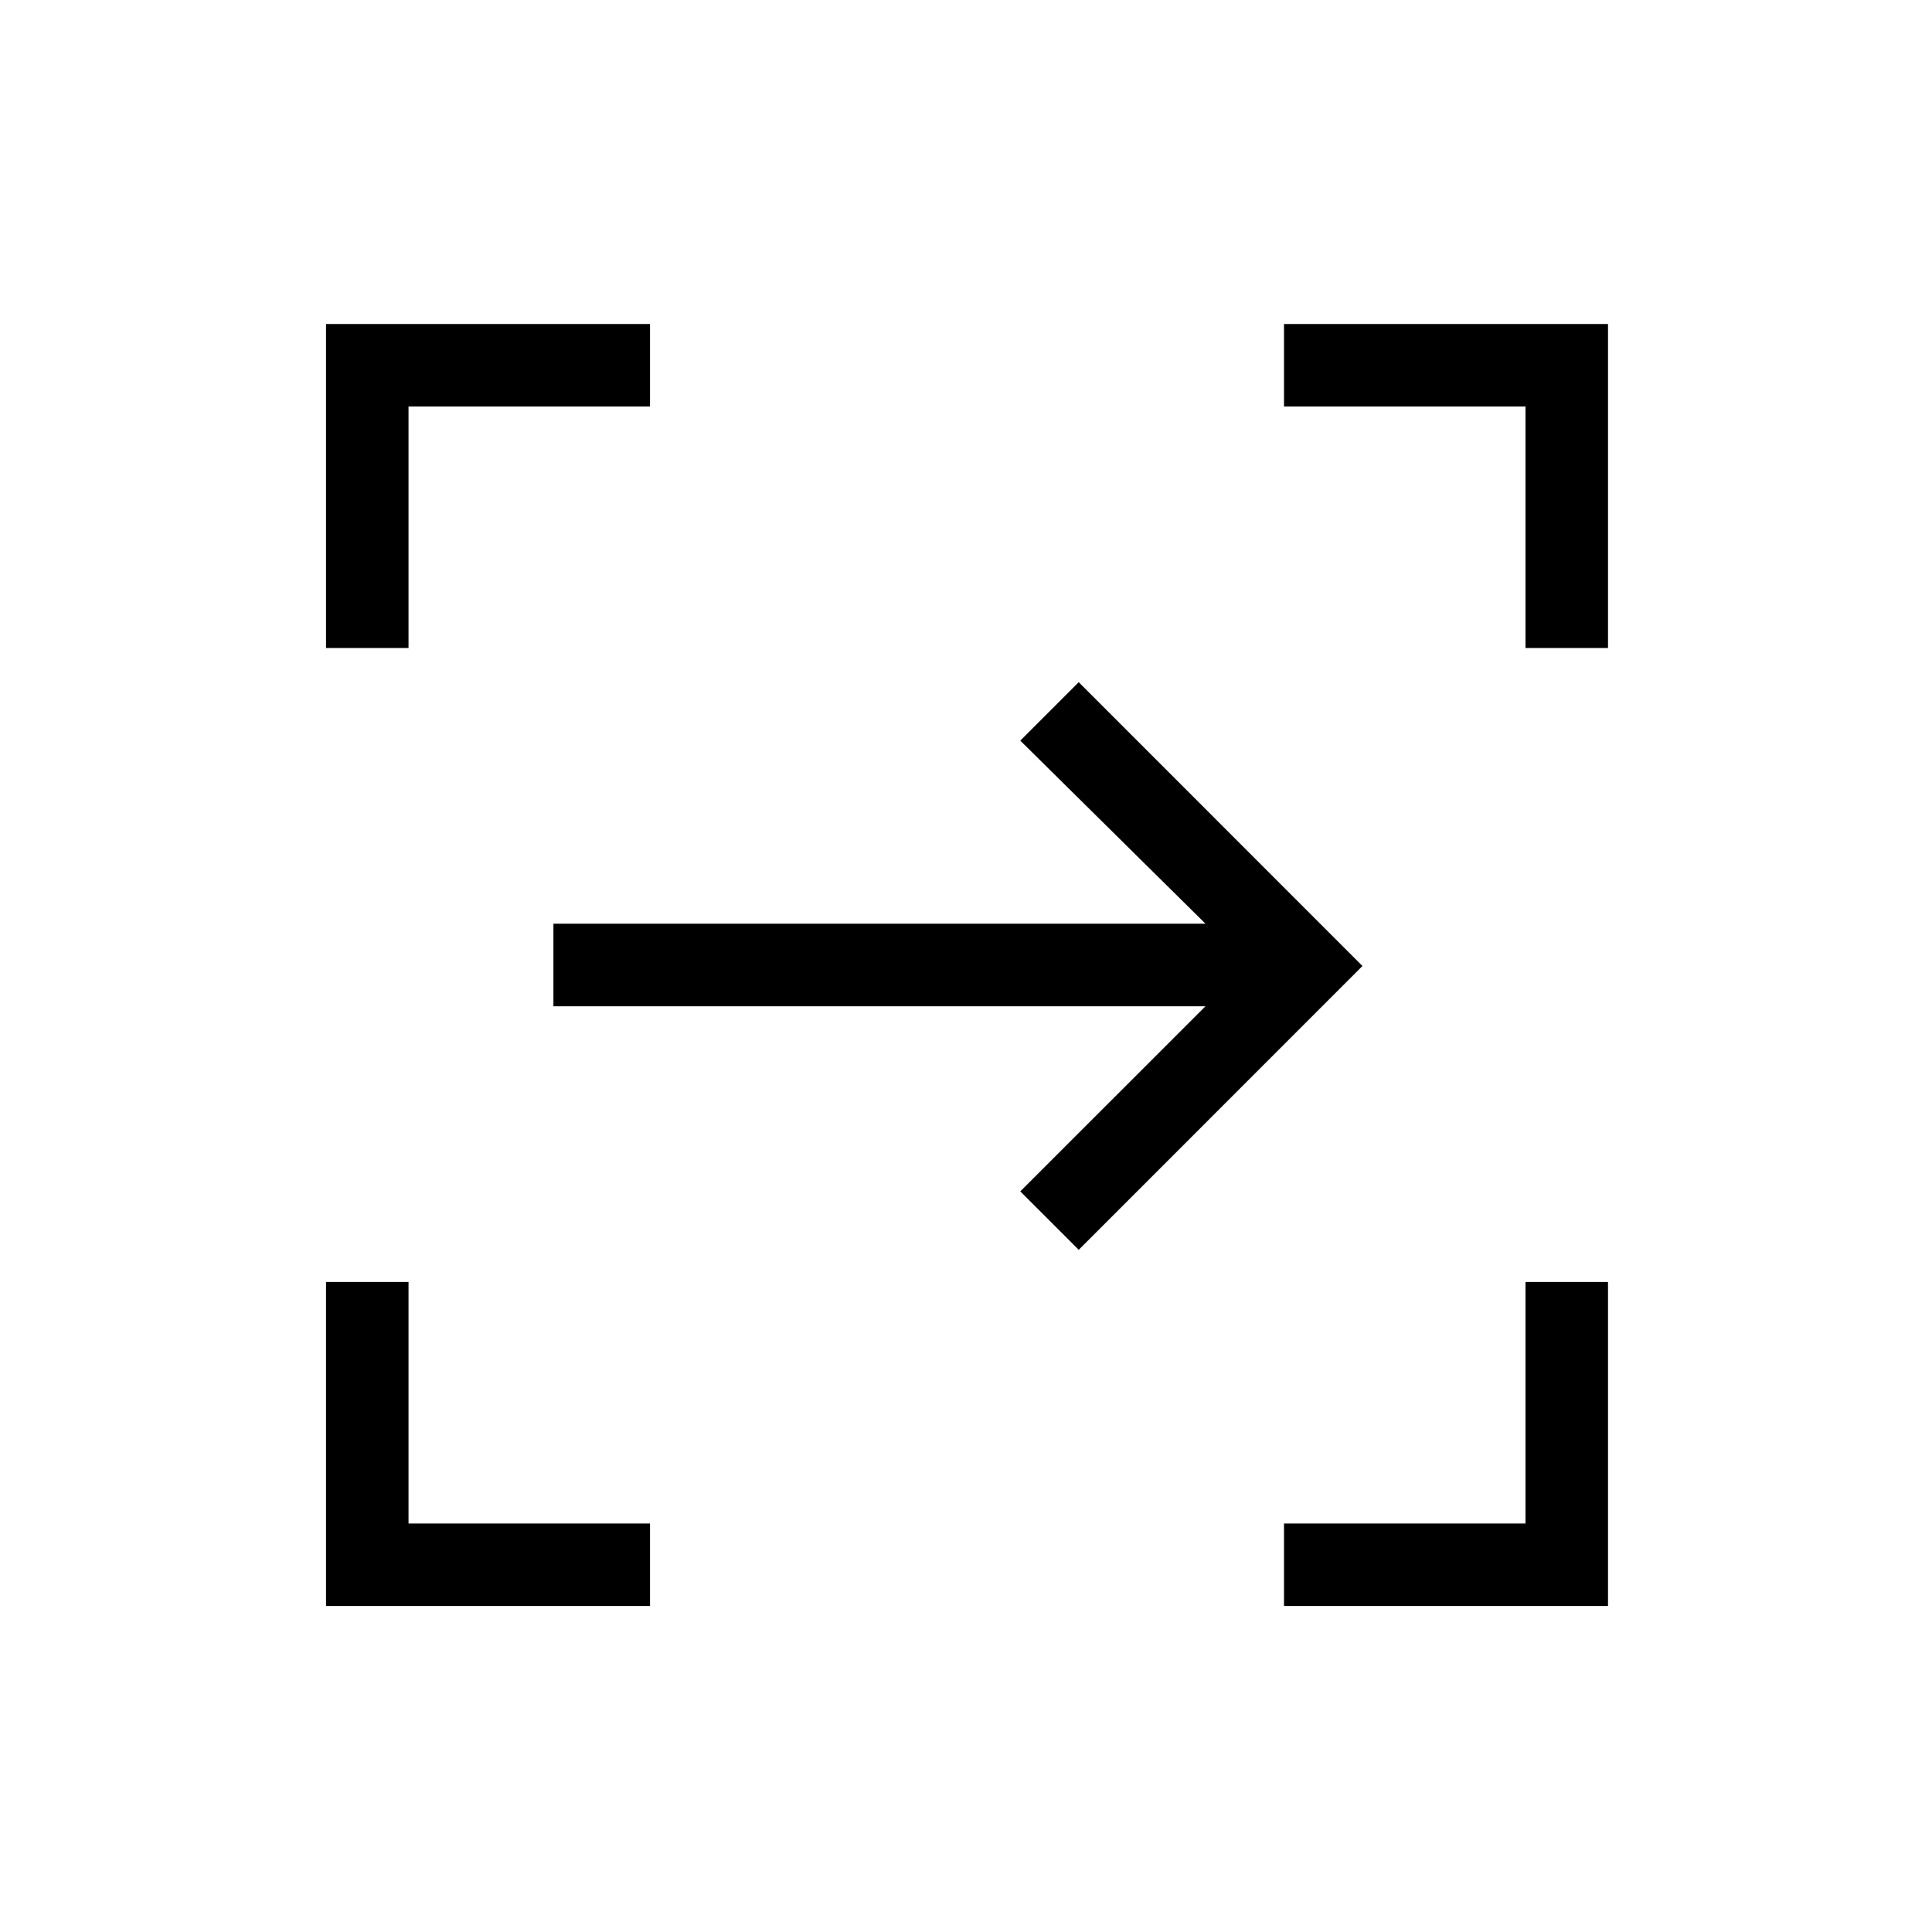 <svg xmlns="http://www.w3.org/2000/svg" height="20" width="20"><path d="M11.167 12.938 10.562 12.333 12.479 10.417H5.729V9.562H12.479L10.562 7.667L11.167 7.062L14.104 10ZM13.292 16.625V15.771H15.792V13.271H16.646V16.625ZM3.375 16.625V13.271H4.229V15.771H6.729V16.625ZM3.375 6.708V3.354H6.729V4.208H4.229V6.708ZM15.792 6.708V4.208H13.292V3.354H16.646V6.708Z"/></svg>
